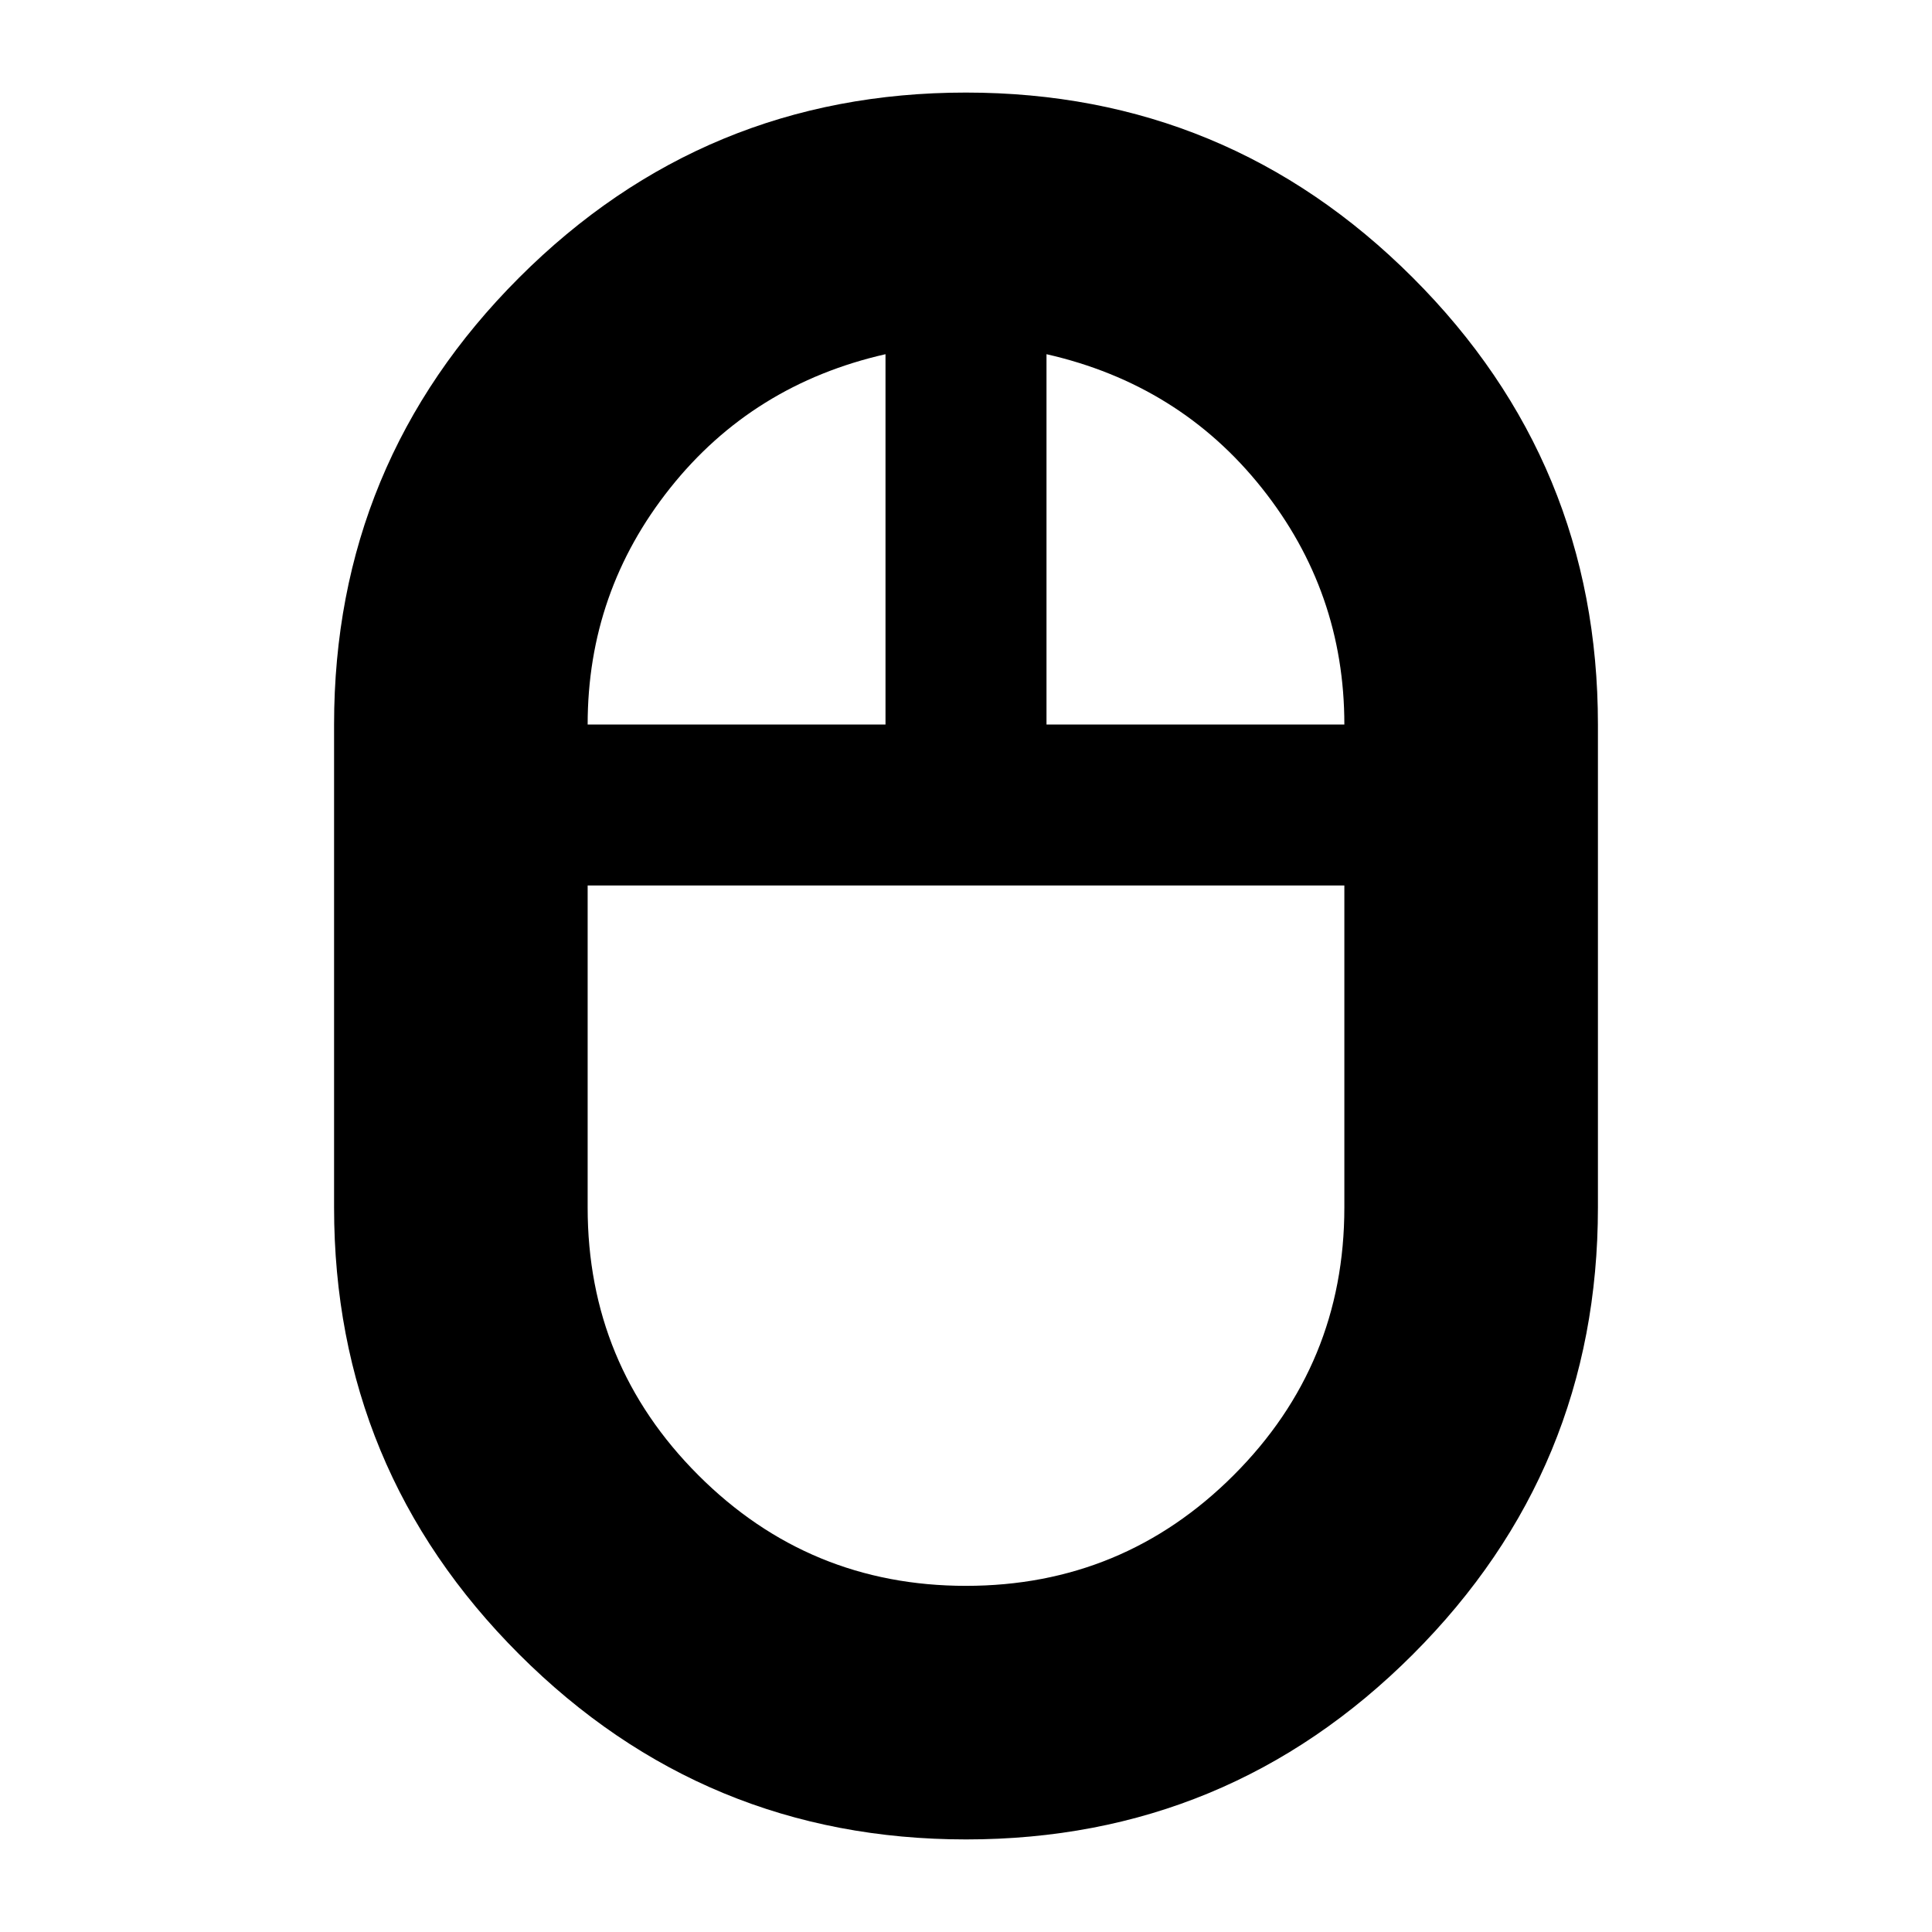 <svg xmlns="http://www.w3.org/2000/svg" height="24" viewBox="0 -960 960 960" width="24"><path d="M480.06-46Q350-46 258-137.96 166-229.91 166-360v-240q0-130.09 91.94-222.04 91.94-91.96 222-91.96T702-822.04q92 91.95 92 222.04v240q0 130.09-91.94 222.04Q610.12-46 480.06-46ZM520-600h148q0-66-41-117.5T520-784v184Zm-228 0h148v-184q-66 15-107 66.5T292-600Zm187.99 428Q558-172 613-226.99q55-54.99 55-133.01v-160H292v160q0 78 54.99 133 54.98 55 133 55Zm.01-348Zm40-80Zm-80 0Zm40 80Z"/></svg>